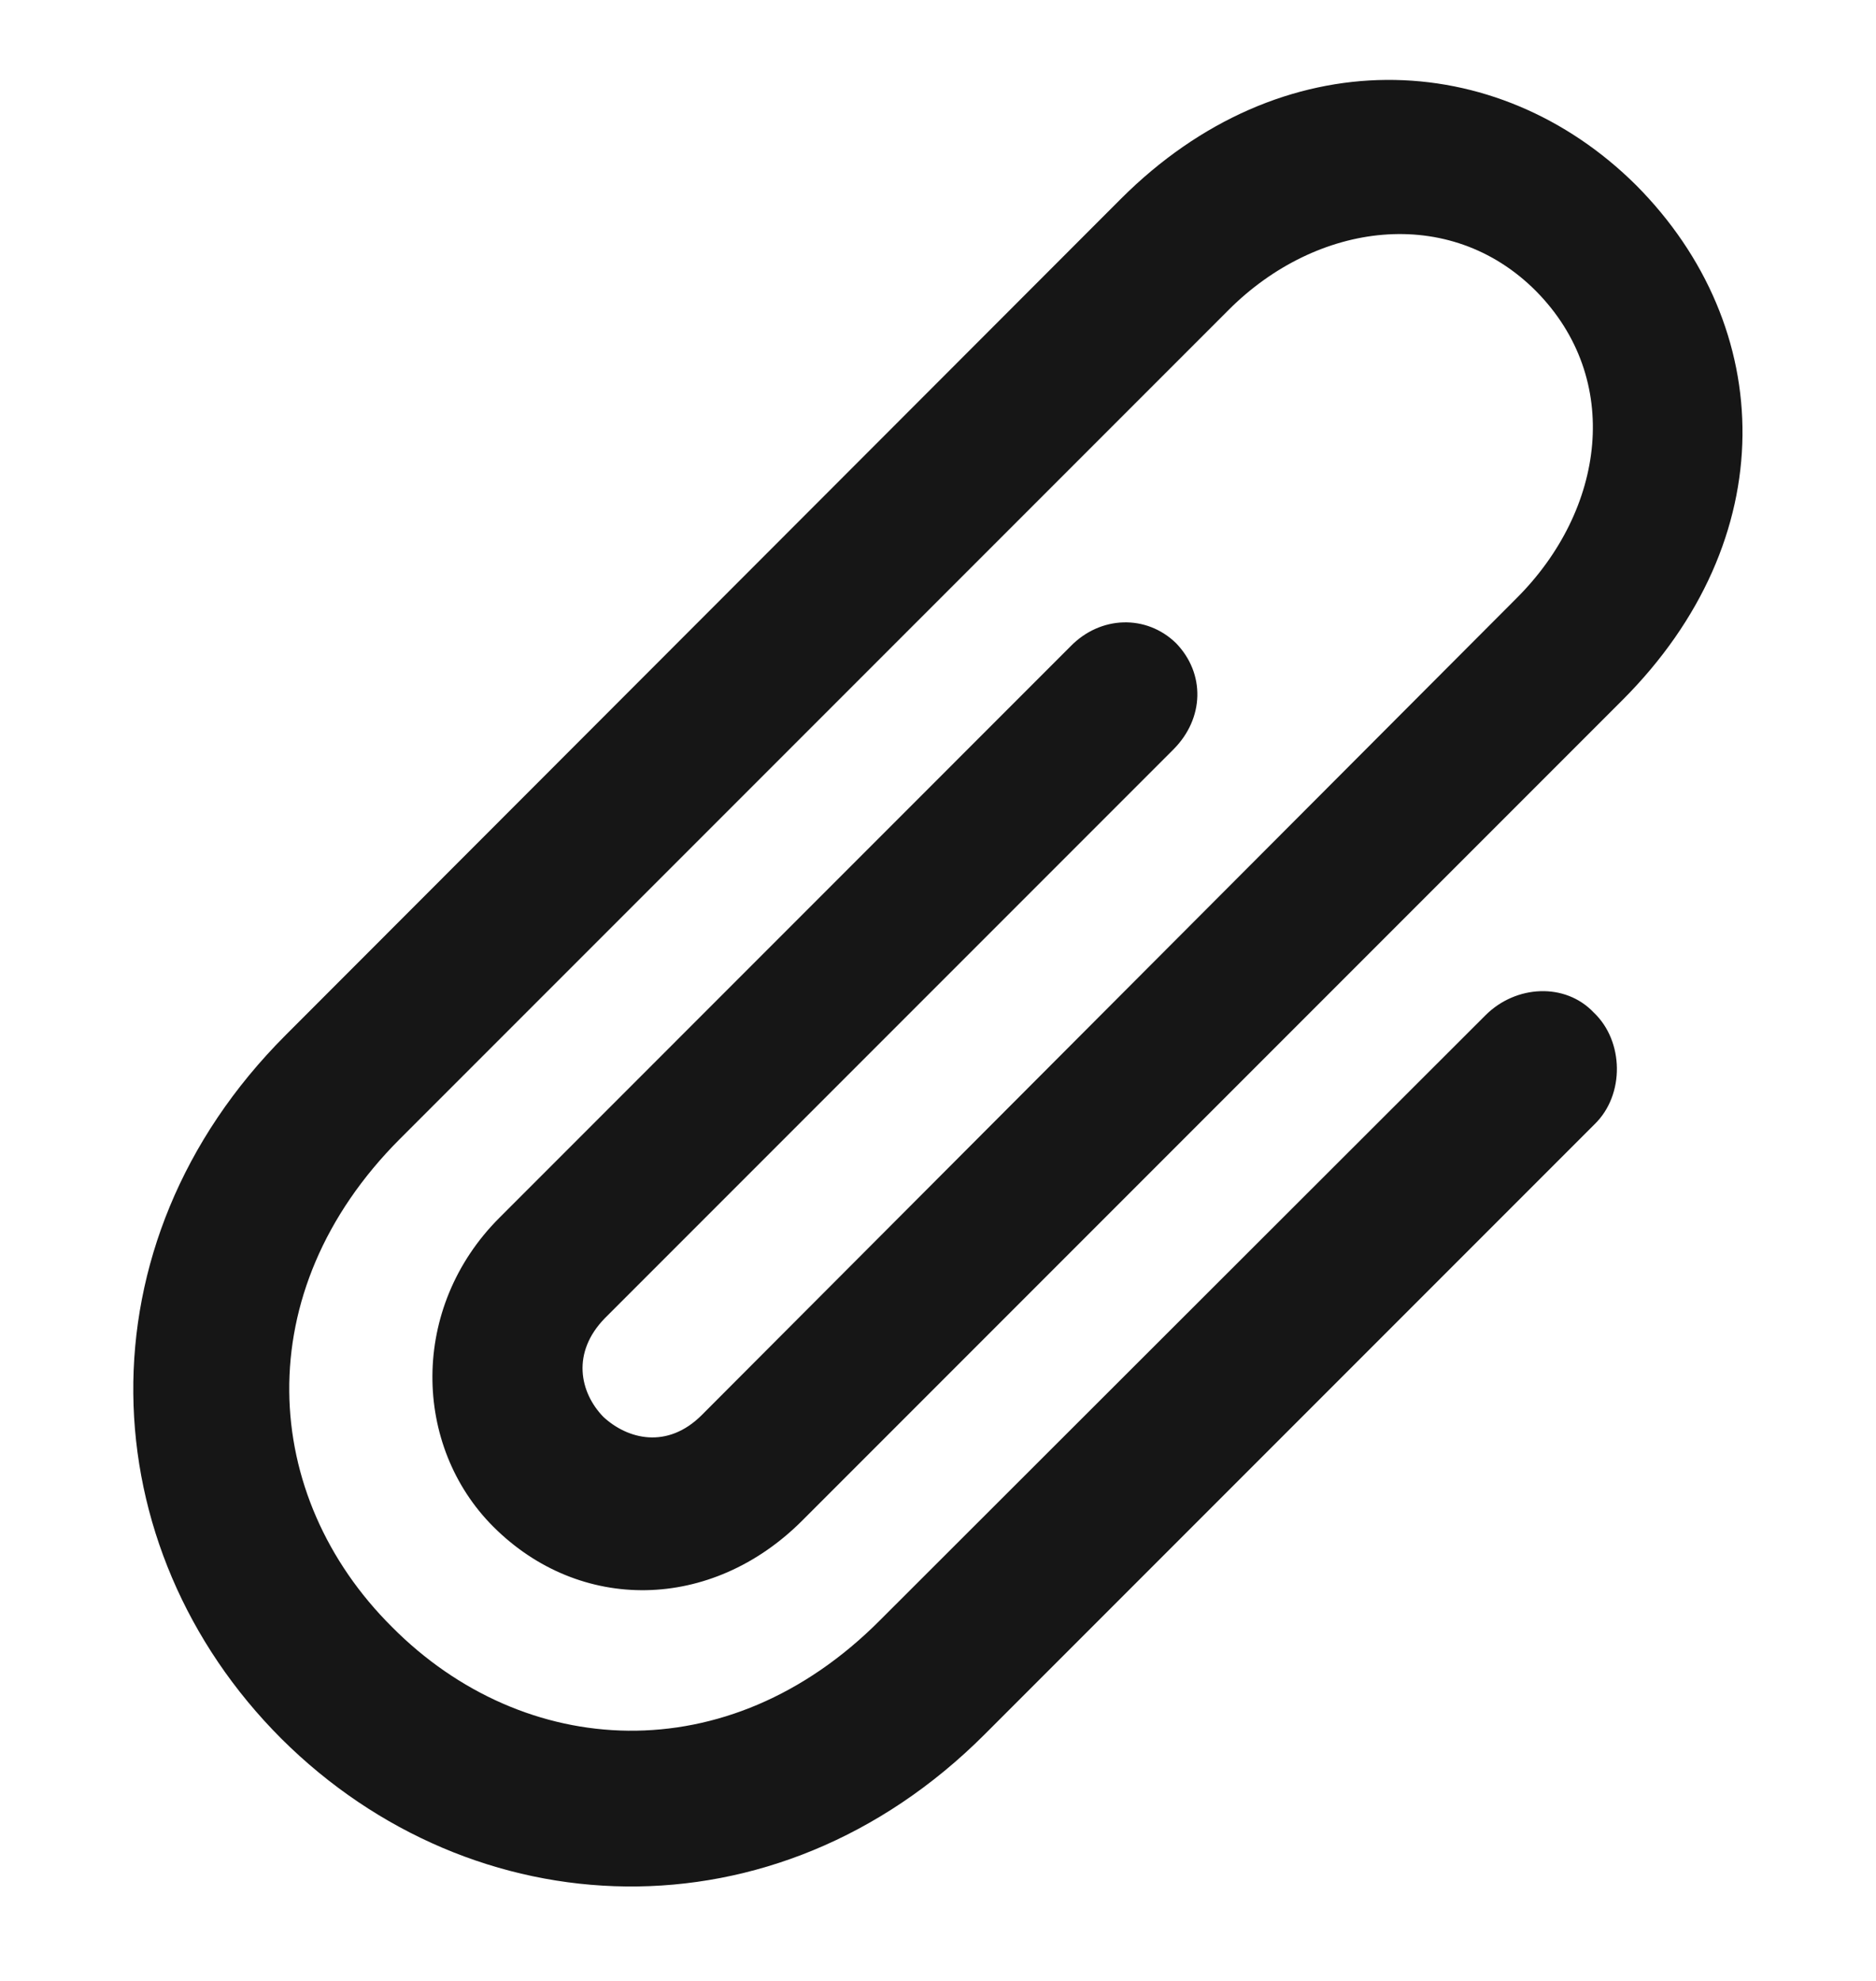 <svg width="18" height="19" viewBox="0 0 18 19" fill="none" xmlns="http://www.w3.org/2000/svg">
<path d="M14.254 9.737L8.444 15.54C6.983 17.009 5.024 16.876 3.762 15.606C2.5 14.352 2.368 12.394 3.837 10.924L11.789 2.972C12.636 2.125 13.906 1.959 14.736 2.79C15.574 3.636 15.4 4.89 14.553 5.736L6.734 13.572C6.402 13.904 6.02 13.805 5.788 13.589C5.563 13.356 5.48 12.975 5.804 12.643L11.258 7.189C11.557 6.89 11.565 6.458 11.283 6.168C11.001 5.894 10.56 5.902 10.27 6.201L4.792 11.68C3.928 12.543 3.961 13.871 4.733 14.643C5.563 15.473 6.825 15.457 7.697 14.585L15.566 6.716C17.11 5.172 17.052 3.138 15.699 1.777C14.362 0.449 12.295 0.366 10.752 1.91L2.741 9.928C0.732 11.937 0.865 14.842 2.7 16.677C4.534 18.503 7.439 18.644 9.448 16.635L15.3 10.783C15.591 10.501 15.582 9.986 15.292 9.712C15.018 9.422 14.545 9.447 14.254 9.737Z" fill="#161616"/>
</svg>
